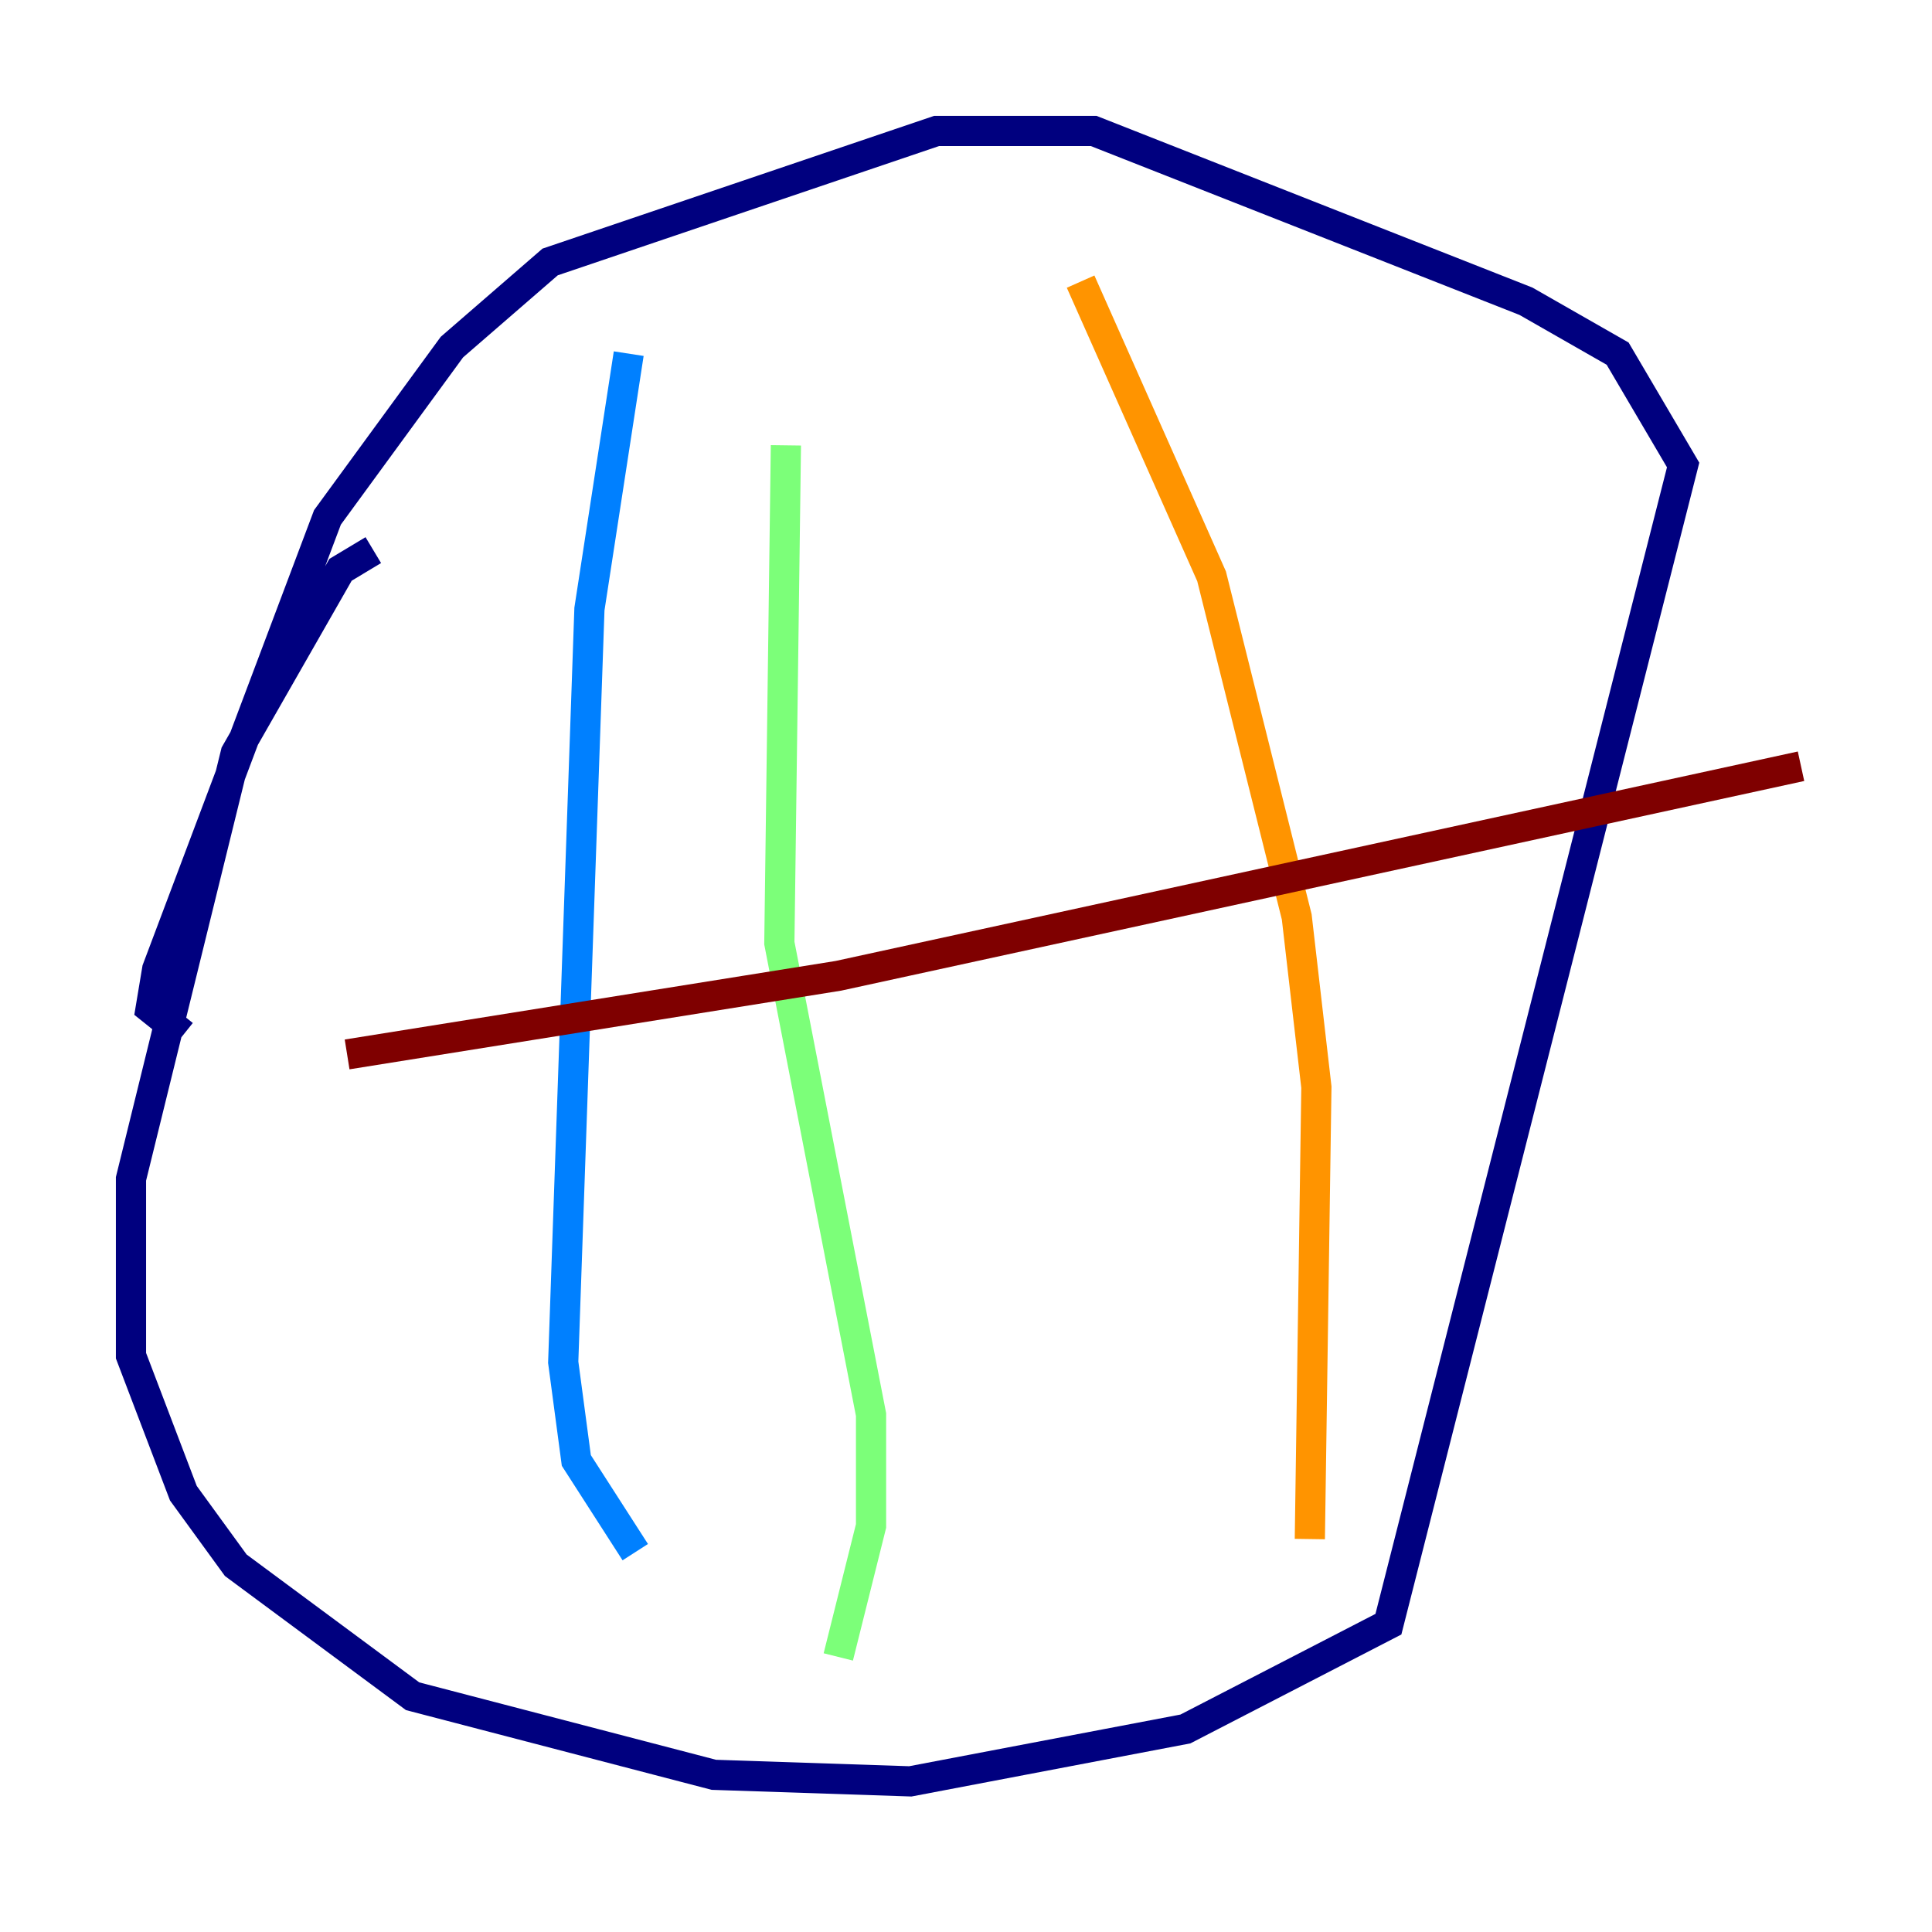 <?xml version="1.0" encoding="utf-8" ?>
<svg baseProfile="tiny" height="128" version="1.2" viewBox="0,0,128,128" width="128" xmlns="http://www.w3.org/2000/svg" xmlns:ev="http://www.w3.org/2001/xml-events" xmlns:xlink="http://www.w3.org/1999/xlink"><defs /><polyline fill="none" points="24.732,36.447 22.563,37.749 15.62,49.898 8.678,78.102 8.678,89.817 12.149,98.929 15.62,103.702 27.336,112.38 47.295,117.586 60.312,118.02 78.536,114.549 91.986,107.607 111.512,30.807 107.173,23.43 101.098,19.959 72.461,8.678 62.047,8.678 36.447,17.356 29.939,22.997 21.695,34.278 10.414,64.217 9.98,66.82 12.149,68.556" stroke="#00007f" stroke-width="2" /><polyline fill="none" points="41.654,23.43 39.051,40.352 37.315,90.251 38.183,96.759 42.088,102.834" stroke="#0080ff" stroke-width="2" /><polyline fill="none" points="55.539,109.776 57.709,101.098 57.709,93.722 51.634,62.481 52.068,29.505" stroke="#7cff79" stroke-width="2" /><polyline fill="none" points="71.593,18.658 80.271,38.183 85.912,60.746 87.214,72.027 86.78,101.966" stroke="#ff9400" stroke-width="2" /><polyline fill="none" points="22.997,69.858 55.539,64.651 119.322,50.766" stroke="#7f0000" stroke-width="2" /></svg>